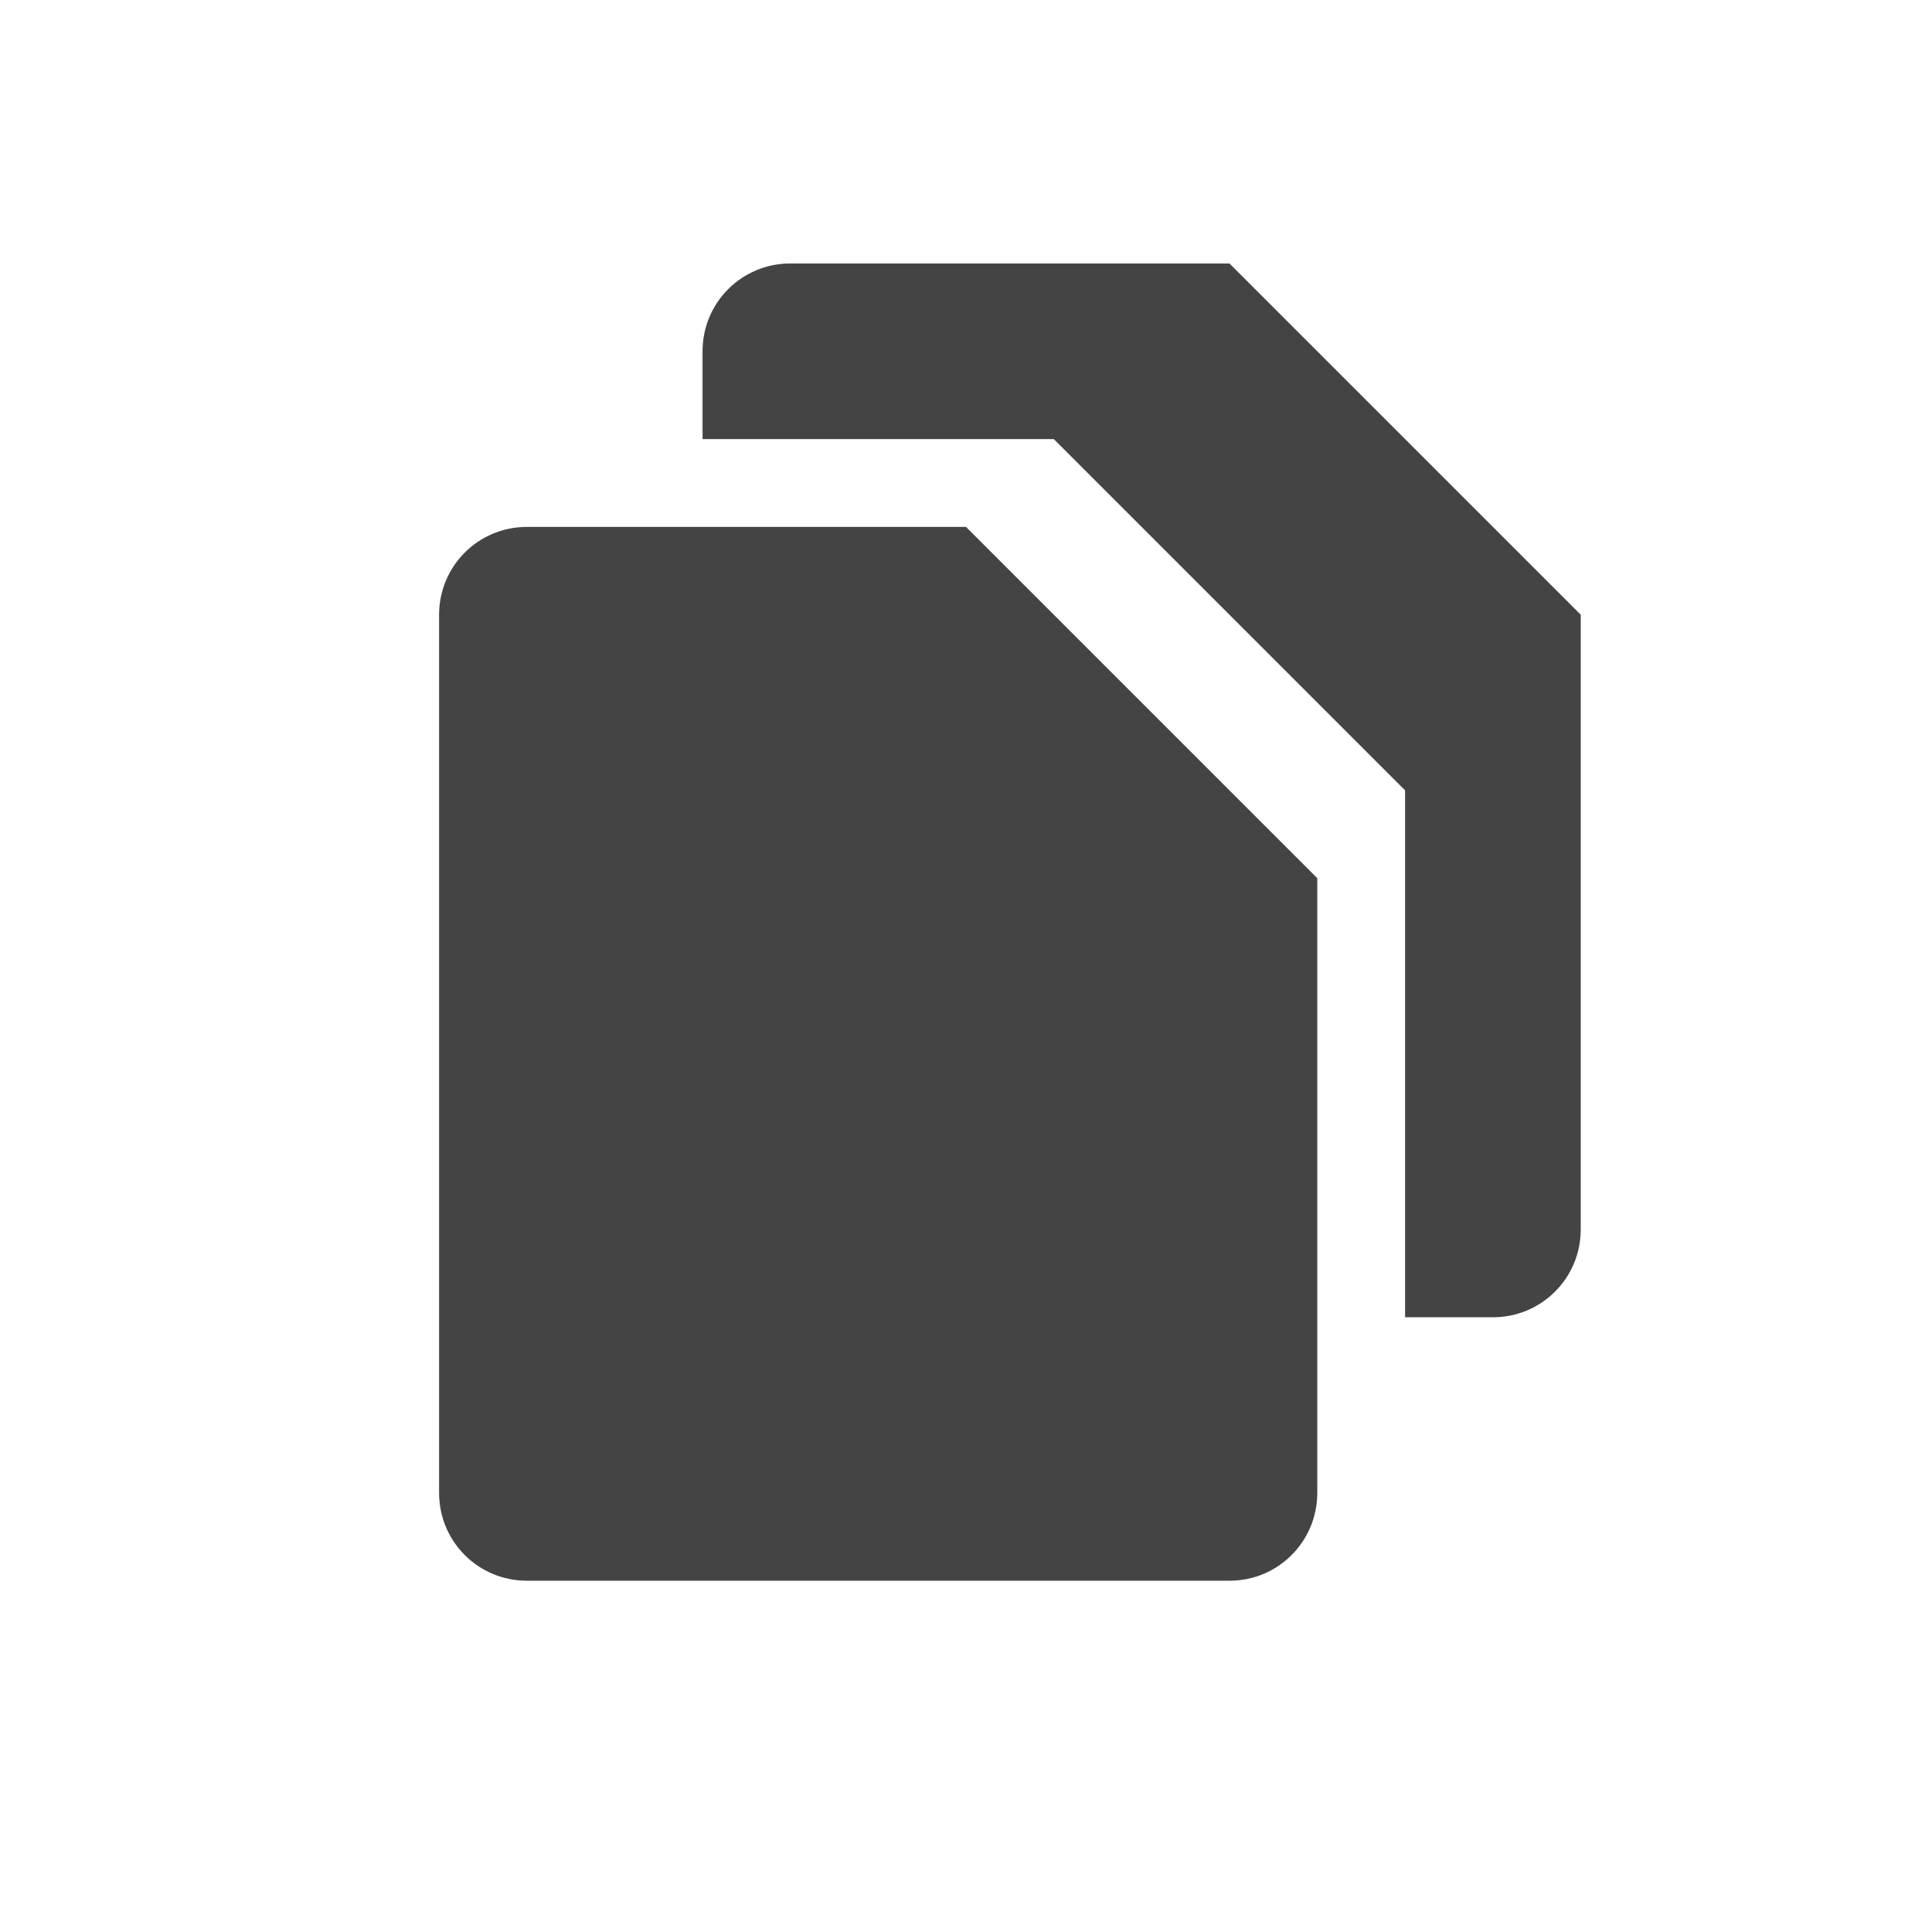 <svg xmlns="http://www.w3.org/2000/svg" width="22" height="22" version="1.1">
 <defs>
  <style id="current-color-scheme" type="text/css">
   .ColorScheme-Text { color:#444444; } .ColorScheme-Highlight { color:#4285f4; } .ColorScheme-NeutralText { color:#ff9800; } .ColorScheme-PositiveText { color:#4caf50; } .ColorScheme-NegativeText { color:#f44336; }
  </style>
 </defs>
 <path style="fill:currentColor" class="ColorScheme-Text" d="M 9,3 C 8.446,3 8,3.446 8,4 v 1 h 4 l 4,4 v 6 h 1 c 0.554,0 1,-0.446 1,-1 V 7 L 14,3 Z"/>
 <path style="fill:currentColor" class="ColorScheme-Text" d="M 6,6 C 5.446,6 5,6.446 5,7 v 10 c 0,0.554 0.446,1 1,1 h 8 c 0.554,0 1,-0.446 1,-1 V 10 L 11,6 Z"/>
</svg>
